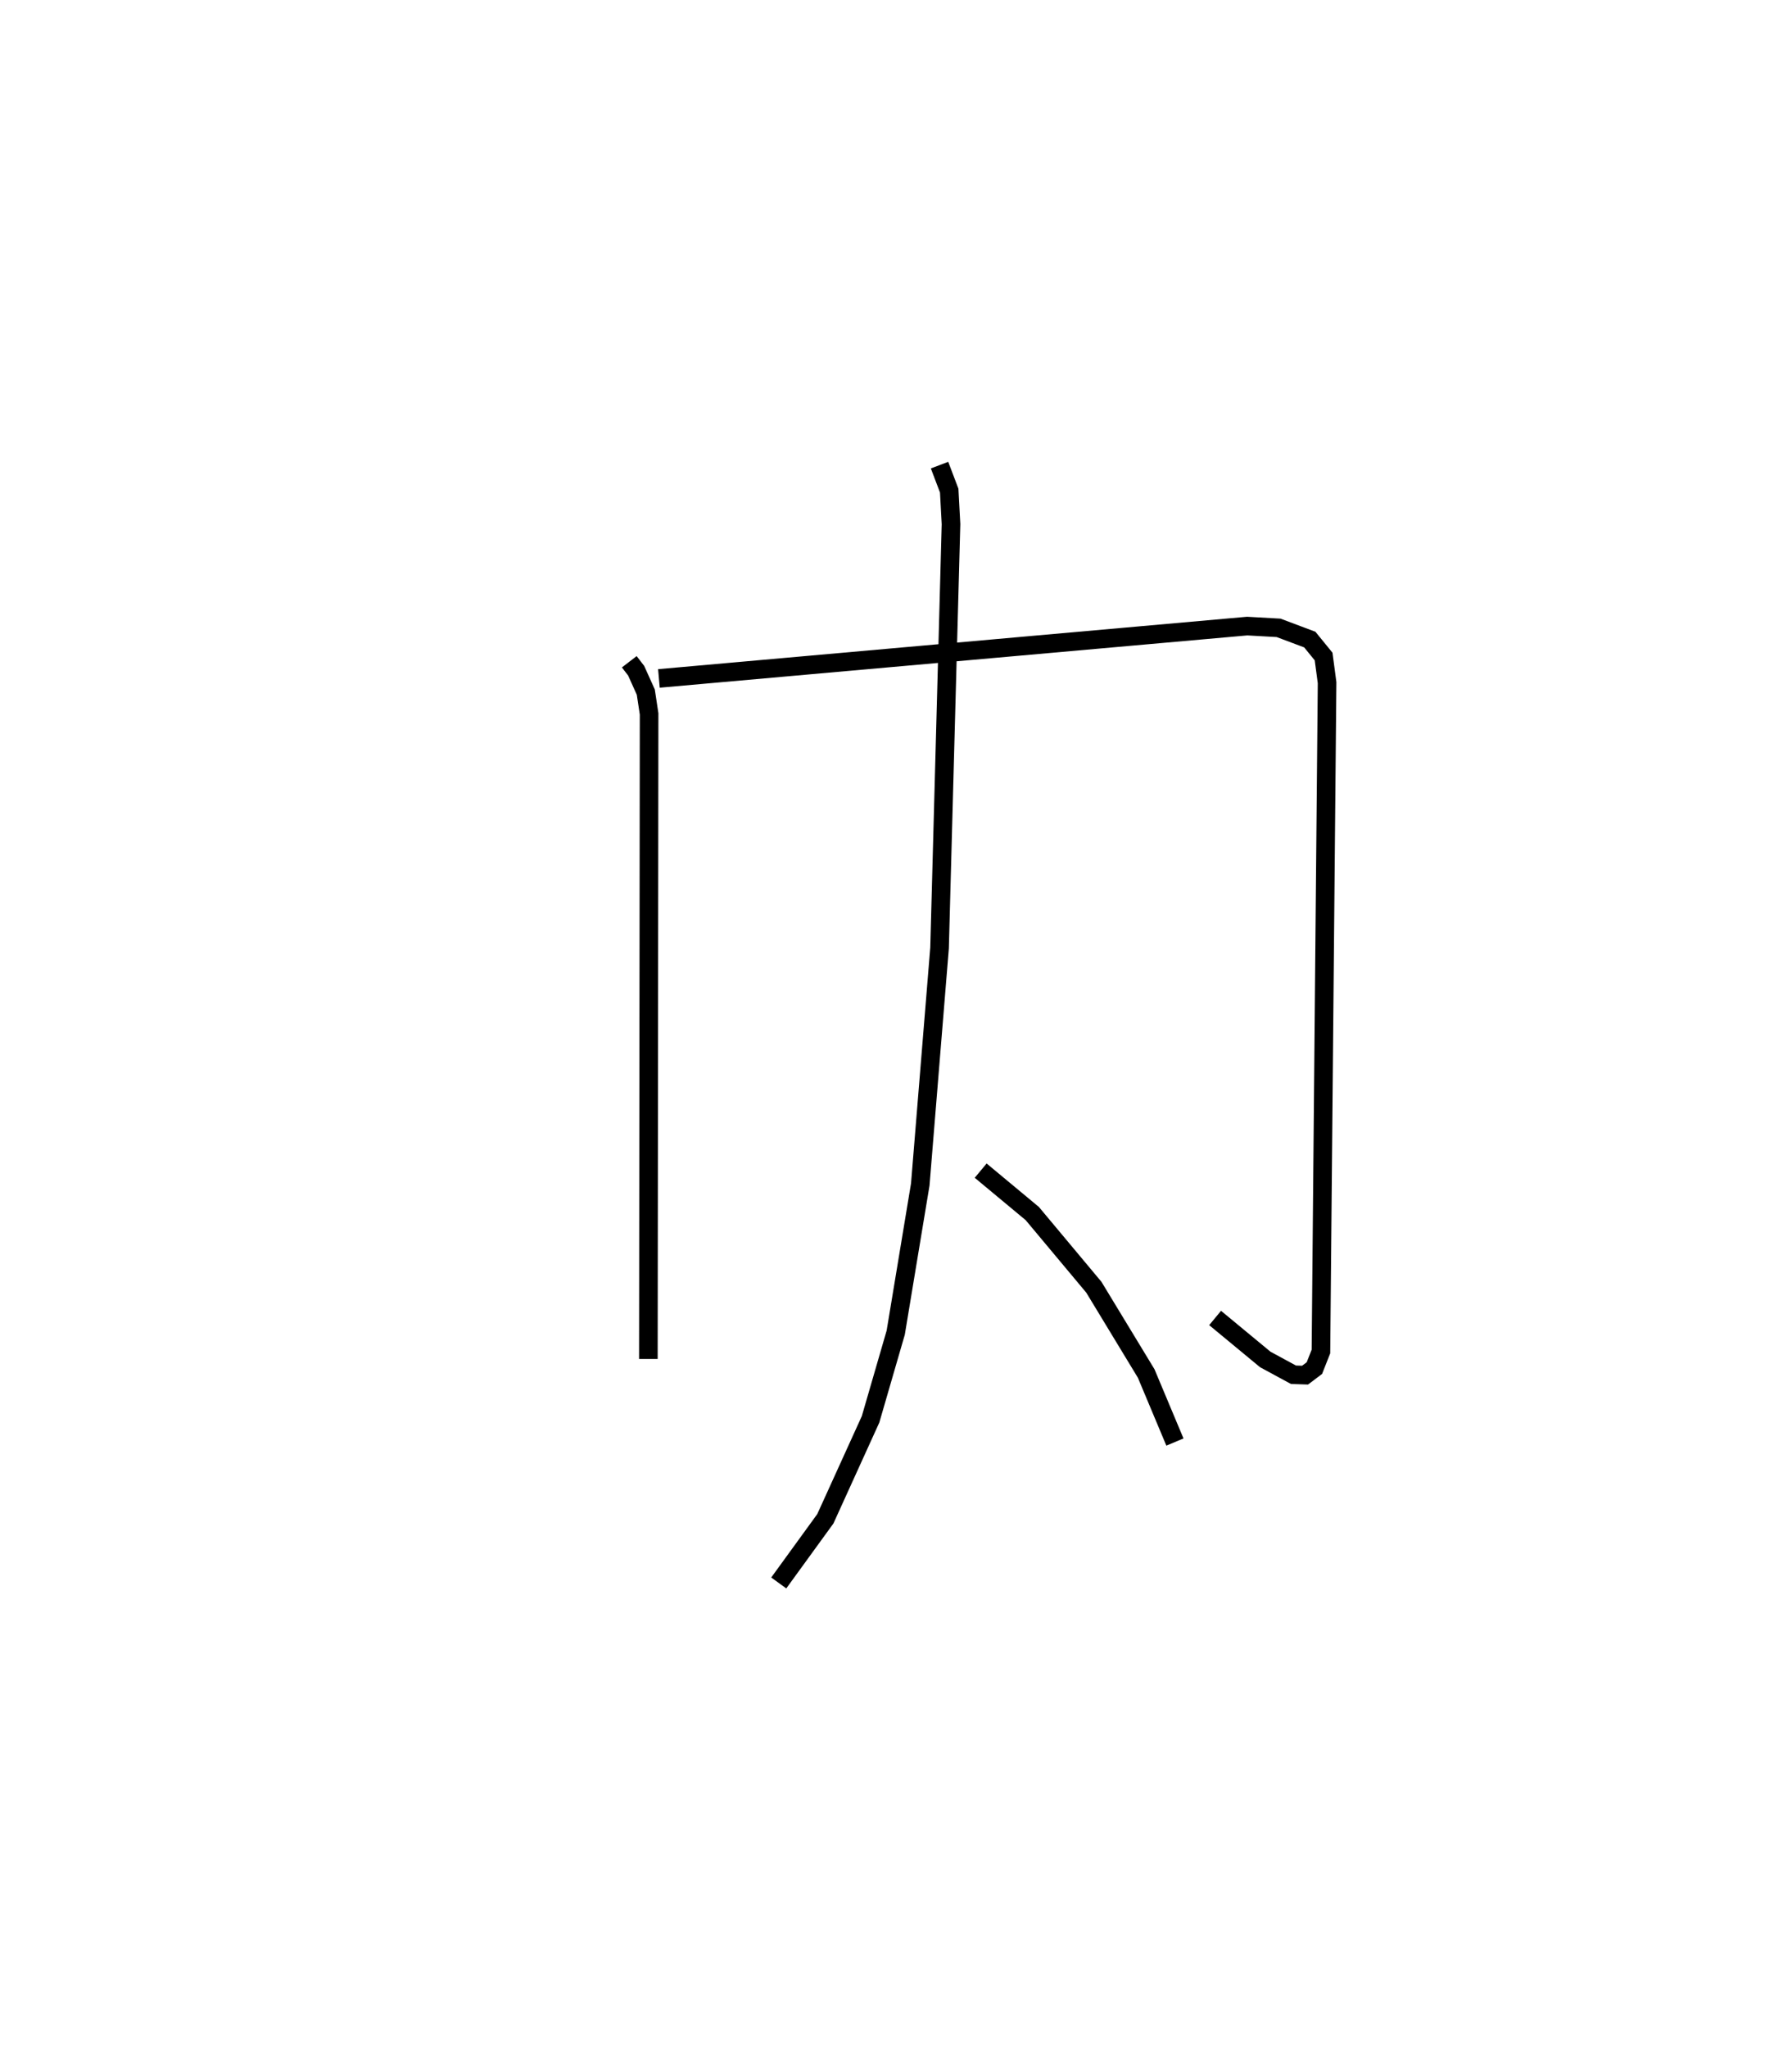 <?xml version="1.0" encoding="utf-8" ?>
<svg baseProfile="full" height="110.087" version="1.1" width="96.364" xmlns="http://www.w3.org/2000/svg" xmlns:ev="http://www.w3.org/2001/xml-events" xmlns:xlink="http://www.w3.org/1999/xlink"><defs /><rect fill="white" height="110.087" width="96.364" x="0" y="0" /><path d="M25,31.305 m0.0,0.0 m8.839,4.267 l0.37,0.481 0.519,1.151 l0.177,1.171 -0.039,34.674 m0.567,-36.581 l31.633,-2.814 1.69,0.095 l1.677,0.63 0.743,0.911 l0.187,1.407 -0.33,35.95 l-0.352,0.892 -0.502,0.379 l-0.623,-0.021 -1.517,-0.822 l-2.697,-2.23 m-14.819,-45.843 l0.52,1.369 0.097,1.803 l-0.616,22.785 -1.037,12.71 l-1.32,7.964 -1.353,4.661 l-2.431,5.344 -2.506,3.451 m10.858,-22.164 l2.776,2.308 3.311,3.96 l2.813,4.635 1.546,3.686 " fill="none" stroke="black" stroke-width="1" /></svg>
